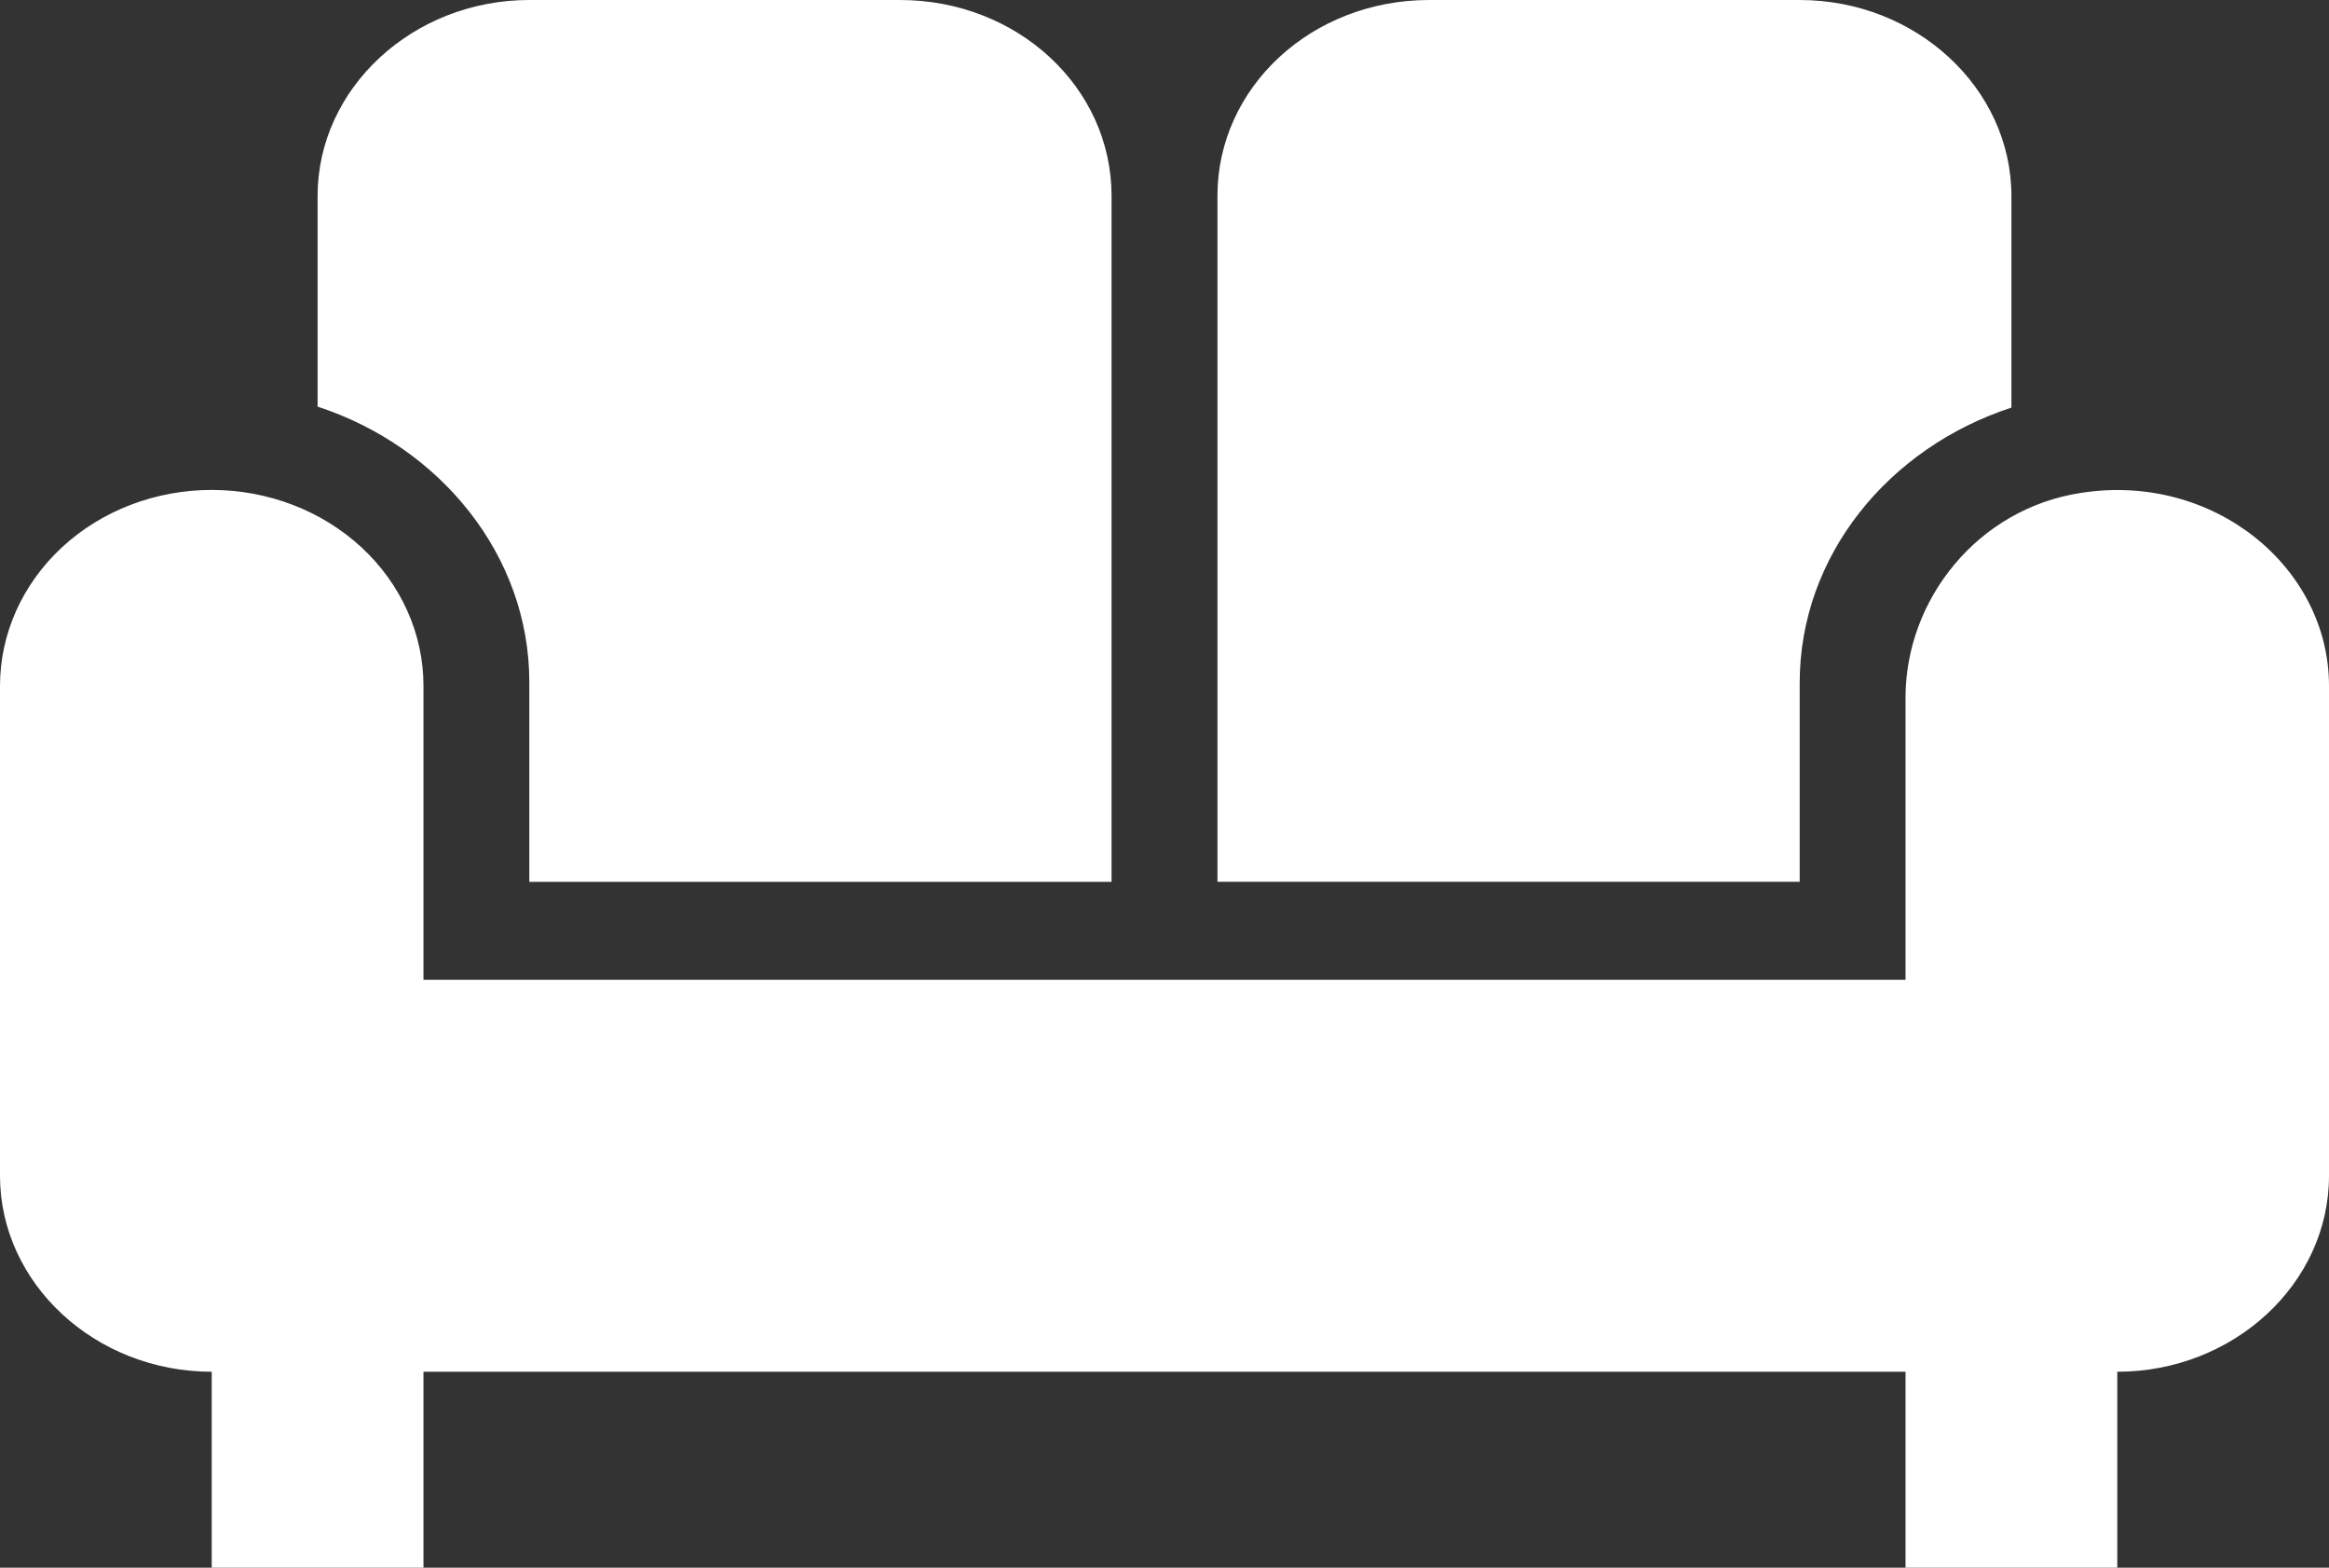 <svg width="52" height="35" fill="none" xmlns="http://www.w3.org/2000/svg"><rect width="100%" height="100%" fill="#333333" stroke="none"/><path d="M27.182 4.375C27.182 1.947 29.286 0 31.909 0h8.273c2.6 0 4.727 1.969 4.727 4.375V9.1c-2.742.897-4.727 3.303-4.727 6.147v4.44h-13V4.376zm-15.364 10.85v4.463h13V4.374C24.818 1.947 22.714 0 20.091 0h-8.273c-2.6 0-4.727 1.969-4.727 4.375v4.703c2.742.897 4.727 3.325 4.727 6.147zm34.651-4.222c-2.316.35-3.924 2.384-3.924 4.572v6.3H9.455v-6.563c0-1.16-.499-2.273-1.385-3.093-.887-.82-2.089-1.281-3.343-1.281-1.253 0-2.456.46-3.342 1.28C.498 13.04 0 14.153 0 15.314V26.25c0 2.406 2.127 4.375 4.727 4.375V35h4.728v-4.375h33.09V35h4.728v-4.375c2.6 0 4.727-1.969 4.727-4.375V15.312c0-2.646-2.576-4.768-5.53-4.309z" fill="#fff"/></svg>